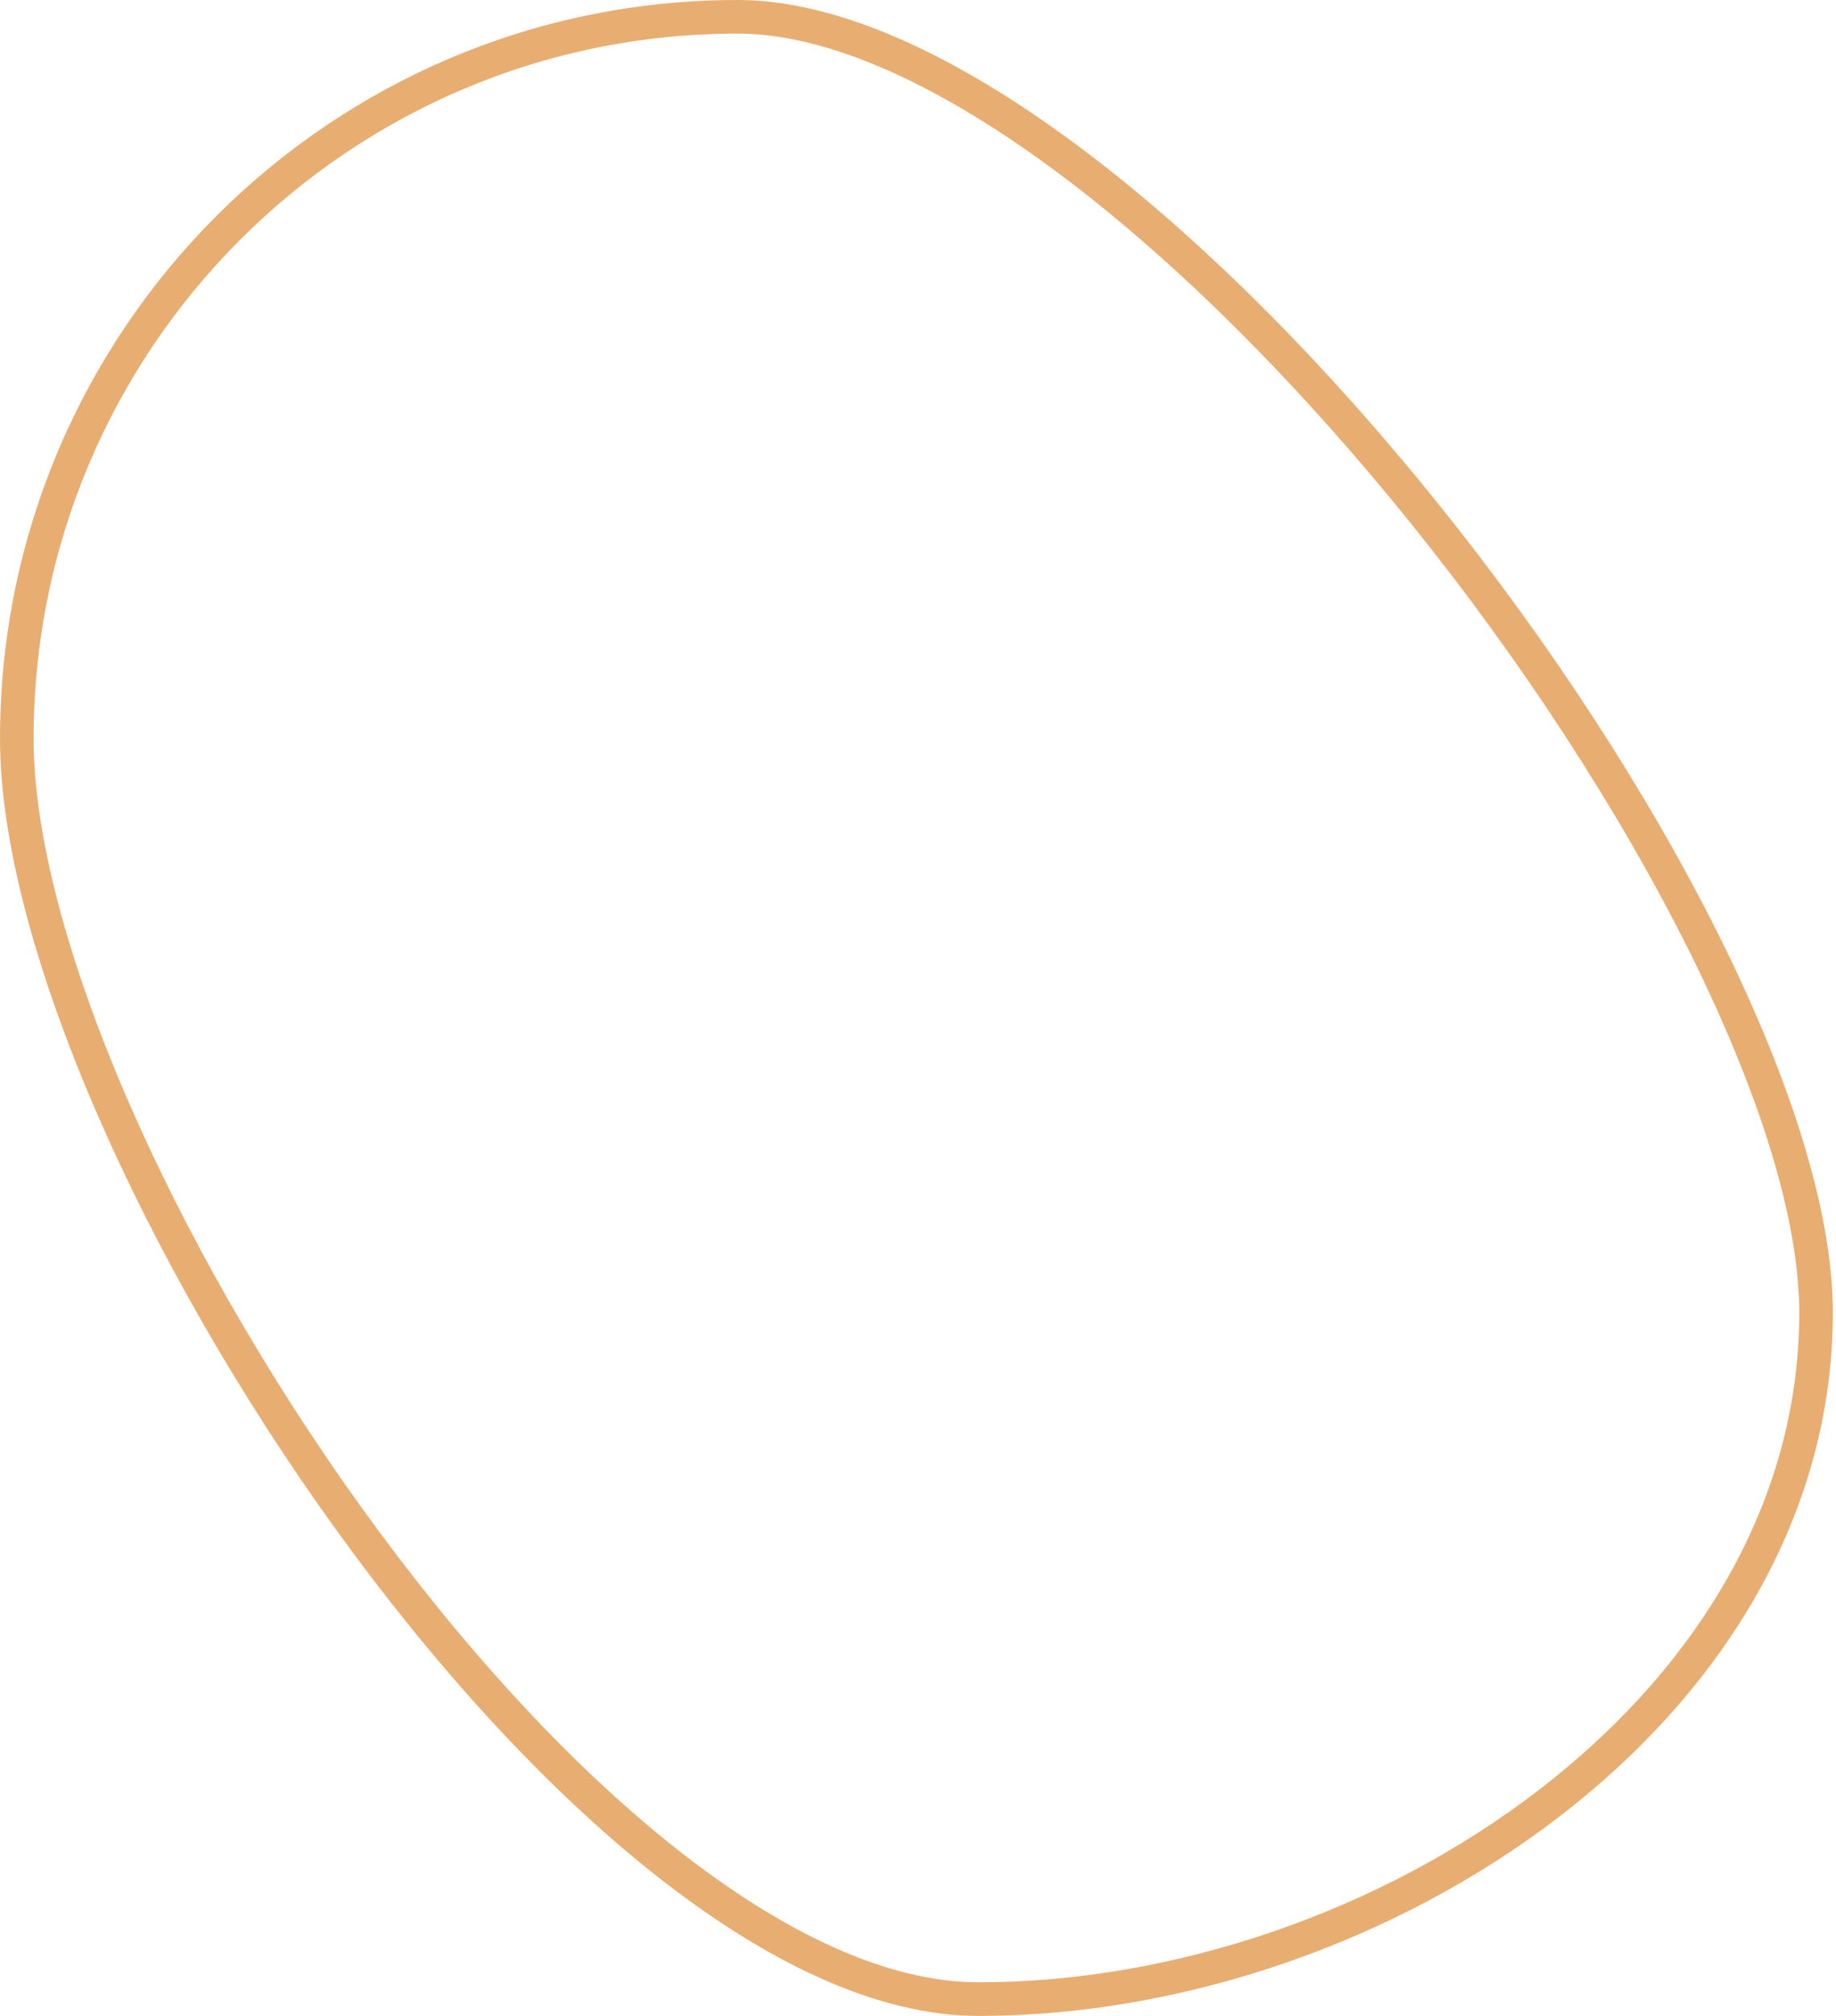 <svg width="164" height="180" viewBox="0 0 164 180" fill="none" xmlns="http://www.w3.org/2000/svg">
<path d="M162.218 117.216C162.218 134.84 152.561 150.135 138.292 161.077C124.017 172.023 105.258 178.5 87.404 178.5C78.808 178.5 69.127 173.893 59.329 166.127C49.567 158.39 39.87 147.661 31.274 135.758C22.681 123.86 15.223 110.837 9.918 98.546C4.6 86.225 1.501 74.764 1.501 65.955C1.501 30.356 30.325 1.5 65.879 1.5C74.48 1.5 84.816 6.308 95.617 14.393C106.369 22.442 117.373 33.583 127.274 45.889C137.171 58.192 145.929 71.616 152.205 84.204C158.501 96.833 162.218 108.46 162.218 117.216Z" stroke="#E8AD70" stroke-width="3"/>
</svg>
